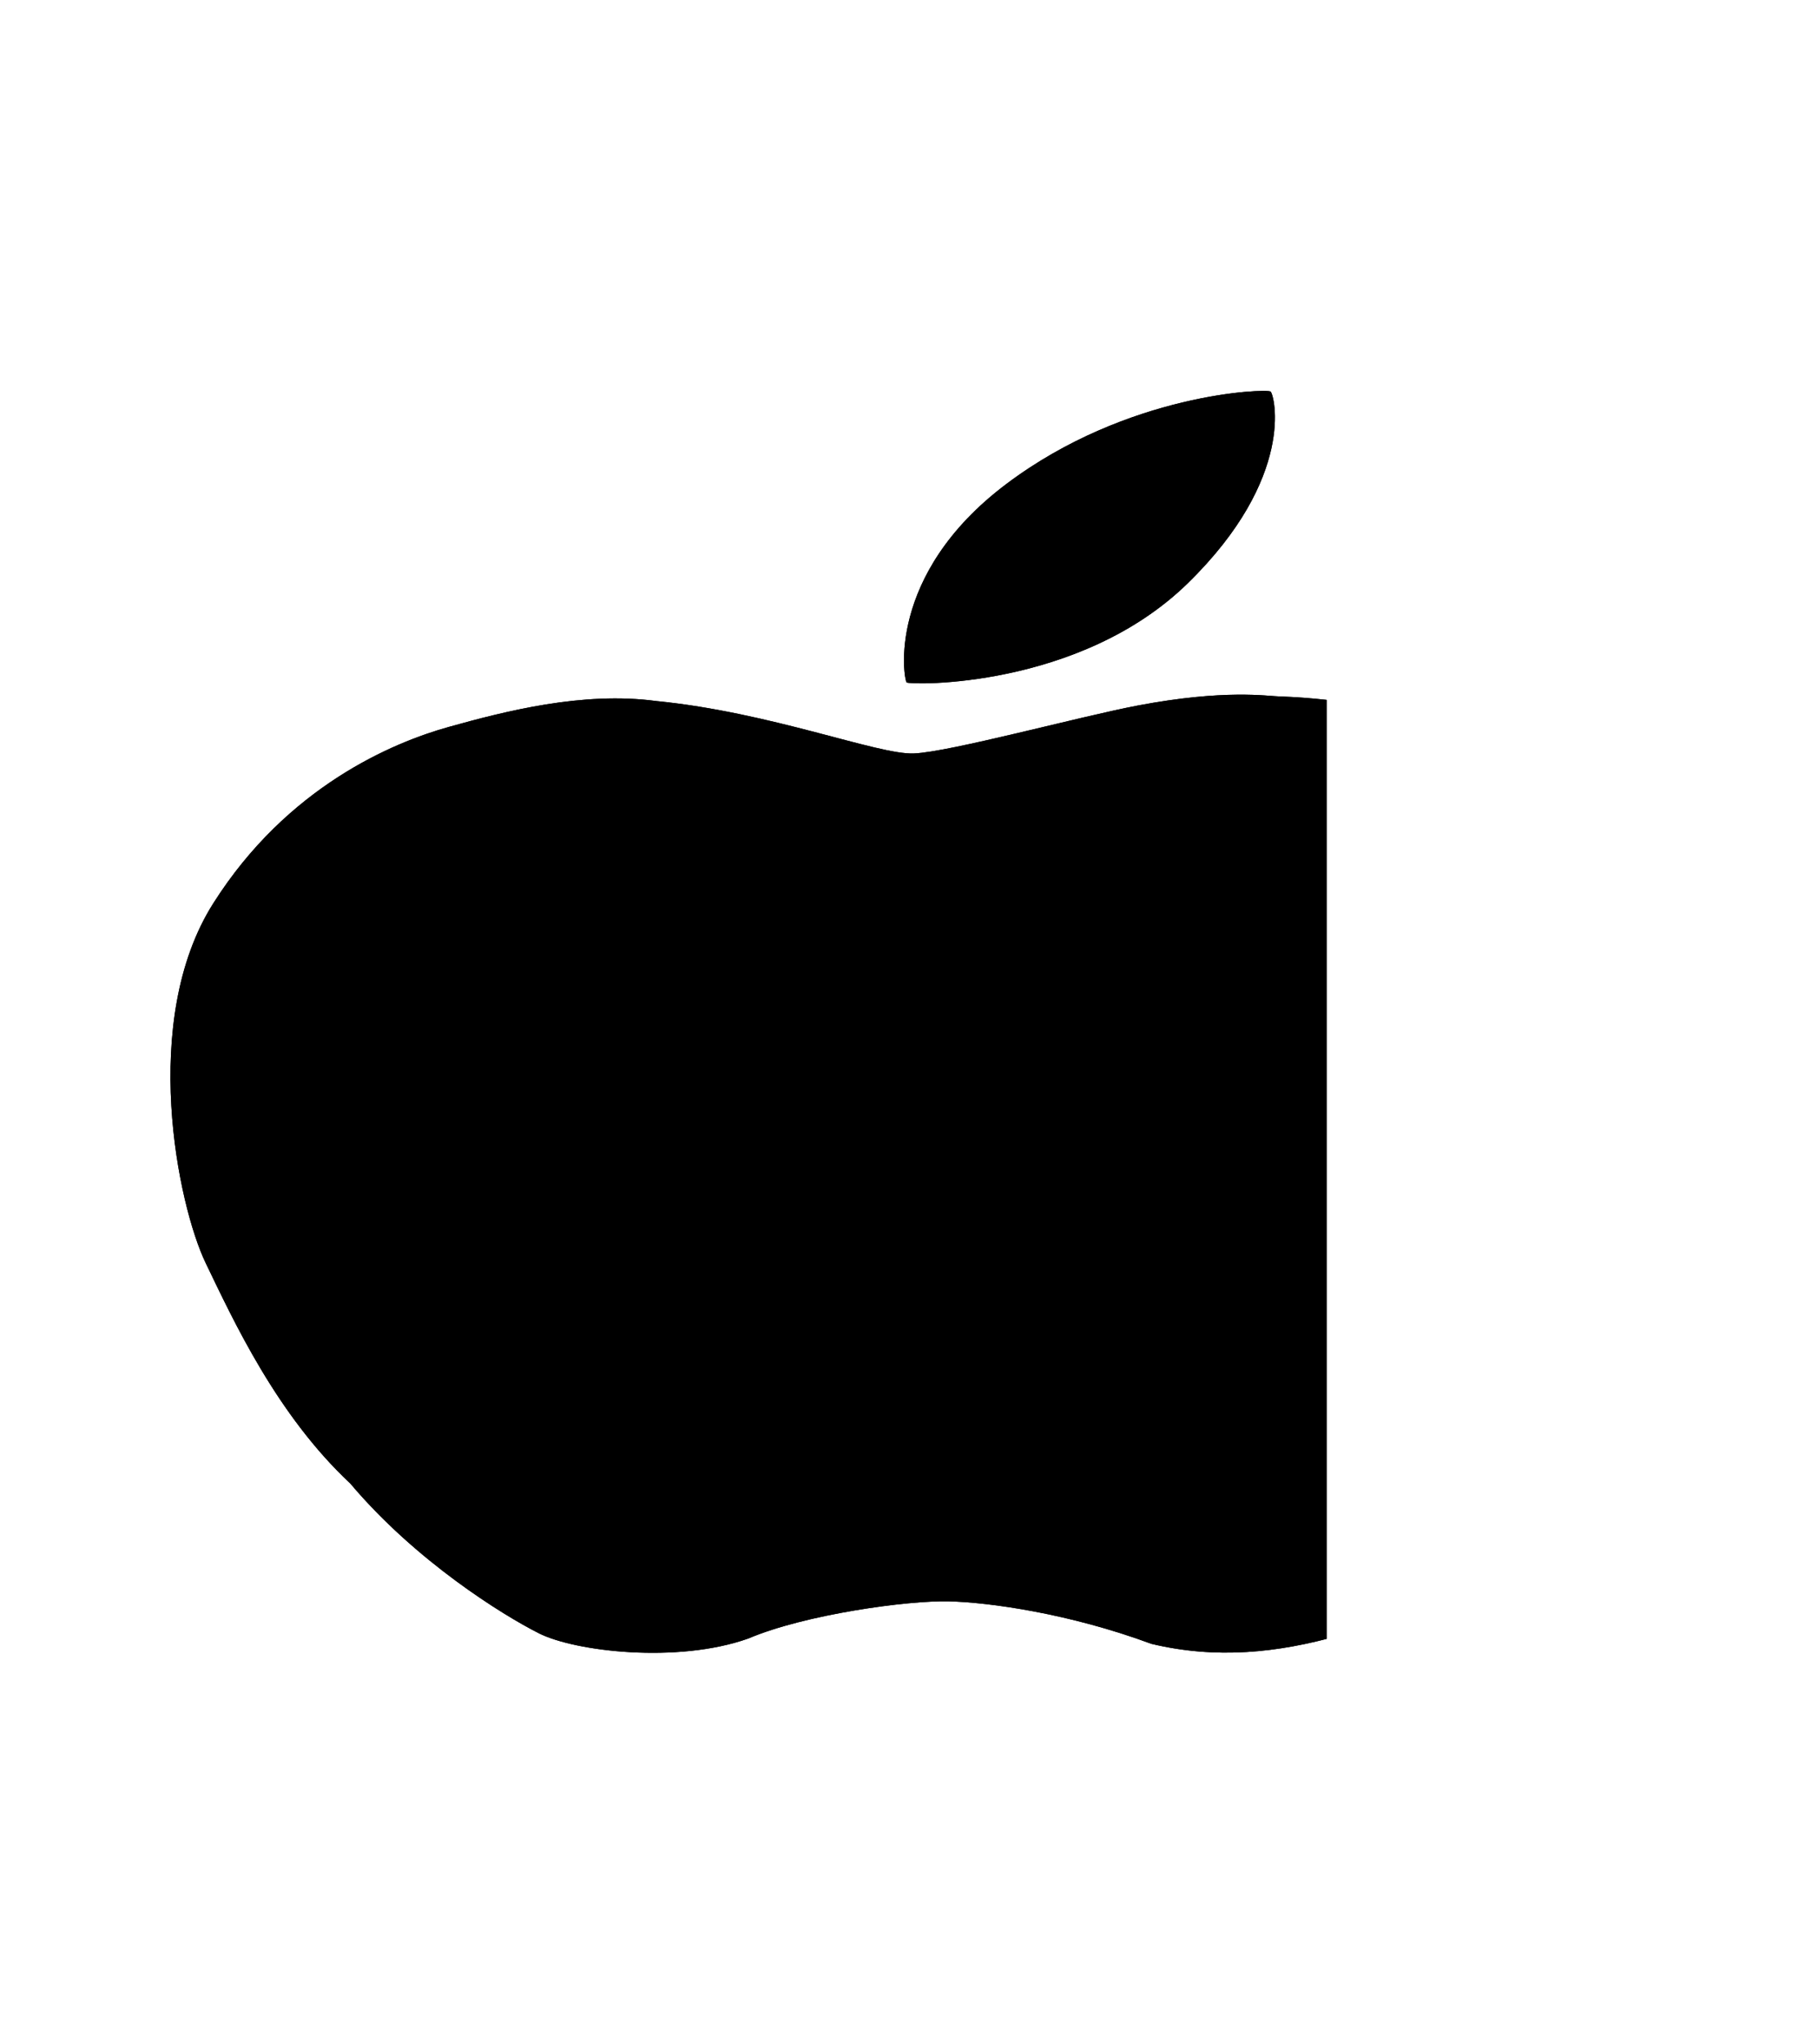 <svg width="81" height="91" viewBox="0 0 111 77" fill="none" xmlns="http://www.w3.org/2000/svg">
<g id="bi:apple" clip-path="url(#clip0_2_19)">
<g id="Group">
<path id="Vector" d="M77.575 0.039C77.339 -0.144 68.841 0.111 61.445 5.679C54.05 11.242 55.188 17.623 55.354 17.787C55.521 17.951 65.899 18.206 72.525 11.733C79.15 5.26 77.811 0.226 77.575 0.039ZM100.566 56.504C100.233 56.042 84.436 50.565 85.907 40.035C87.378 29.501 97.527 26.613 97.687 26.3C97.847 25.988 93.545 22.498 88.987 20.732C85.641 19.487 81.937 18.774 78.144 18.644C77.395 18.629 74.793 18.186 69.444 19.202C65.92 19.871 57.977 22.037 55.791 22.123C53.599 22.21 47.078 19.611 40.064 18.923C35.575 18.321 30.816 19.553 27.41 20.501C24.011 21.445 17.545 24.13 13.022 31.267C8.498 38.399 10.864 49.699 12.557 53.212C14.25 56.72 16.893 62.471 21.388 66.668C25.384 71.403 30.685 74.69 32.898 75.806C35.111 76.923 41.354 77.664 45.683 76.129C49.166 74.647 55.451 73.795 57.935 73.858C60.412 73.92 65.296 74.599 70.298 76.451C74.259 77.4 78.005 77.005 81.758 75.946C85.512 74.882 90.944 70.85 97.285 62.673C99.692 58.871 100.788 56.816 100.566 56.504Z" fill="black"/>
<path id="Vector_2" d="M77.575 0.039C77.339 -0.144 68.841 0.111 61.445 5.679C54.05 11.242 55.188 17.623 55.354 17.787C55.521 17.951 65.899 18.206 72.525 11.733C79.15 5.26 77.811 0.226 77.575 0.039ZM100.566 56.504C100.233 56.042 84.436 50.565 85.907 40.035C87.378 29.501 97.527 26.613 97.687 26.3C97.847 25.988 93.545 22.498 88.987 20.732C85.641 19.487 81.937 18.774 78.144 18.644C77.395 18.629 74.793 18.186 69.444 19.202C65.92 19.871 57.977 22.037 55.791 22.123C53.599 22.21 47.078 19.611 40.064 18.923C35.575 18.321 30.816 19.553 27.41 20.501C24.011 21.445 17.545 24.13 13.022 31.267C8.498 38.399 10.864 49.699 12.557 53.212C14.25 56.72 16.893 62.471 21.388 66.668C25.384 71.403 30.685 74.69 32.898 75.806C35.111 76.923 41.354 77.664 45.683 76.129C49.166 74.647 55.451 73.795 57.935 73.858C60.412 73.92 65.296 74.599 70.298 76.451C74.259 77.4 78.005 77.005 81.758 75.946C85.512 74.882 90.944 70.85 97.285 62.673C99.692 58.871 100.788 56.816 100.566 56.504Z" fill="black"/>
</g>
</g>
<defs>
<clipPath id="clip0_2_19">
<rect width="81" height="91" fill="white"/>
</clipPath>
</defs>
</svg>
